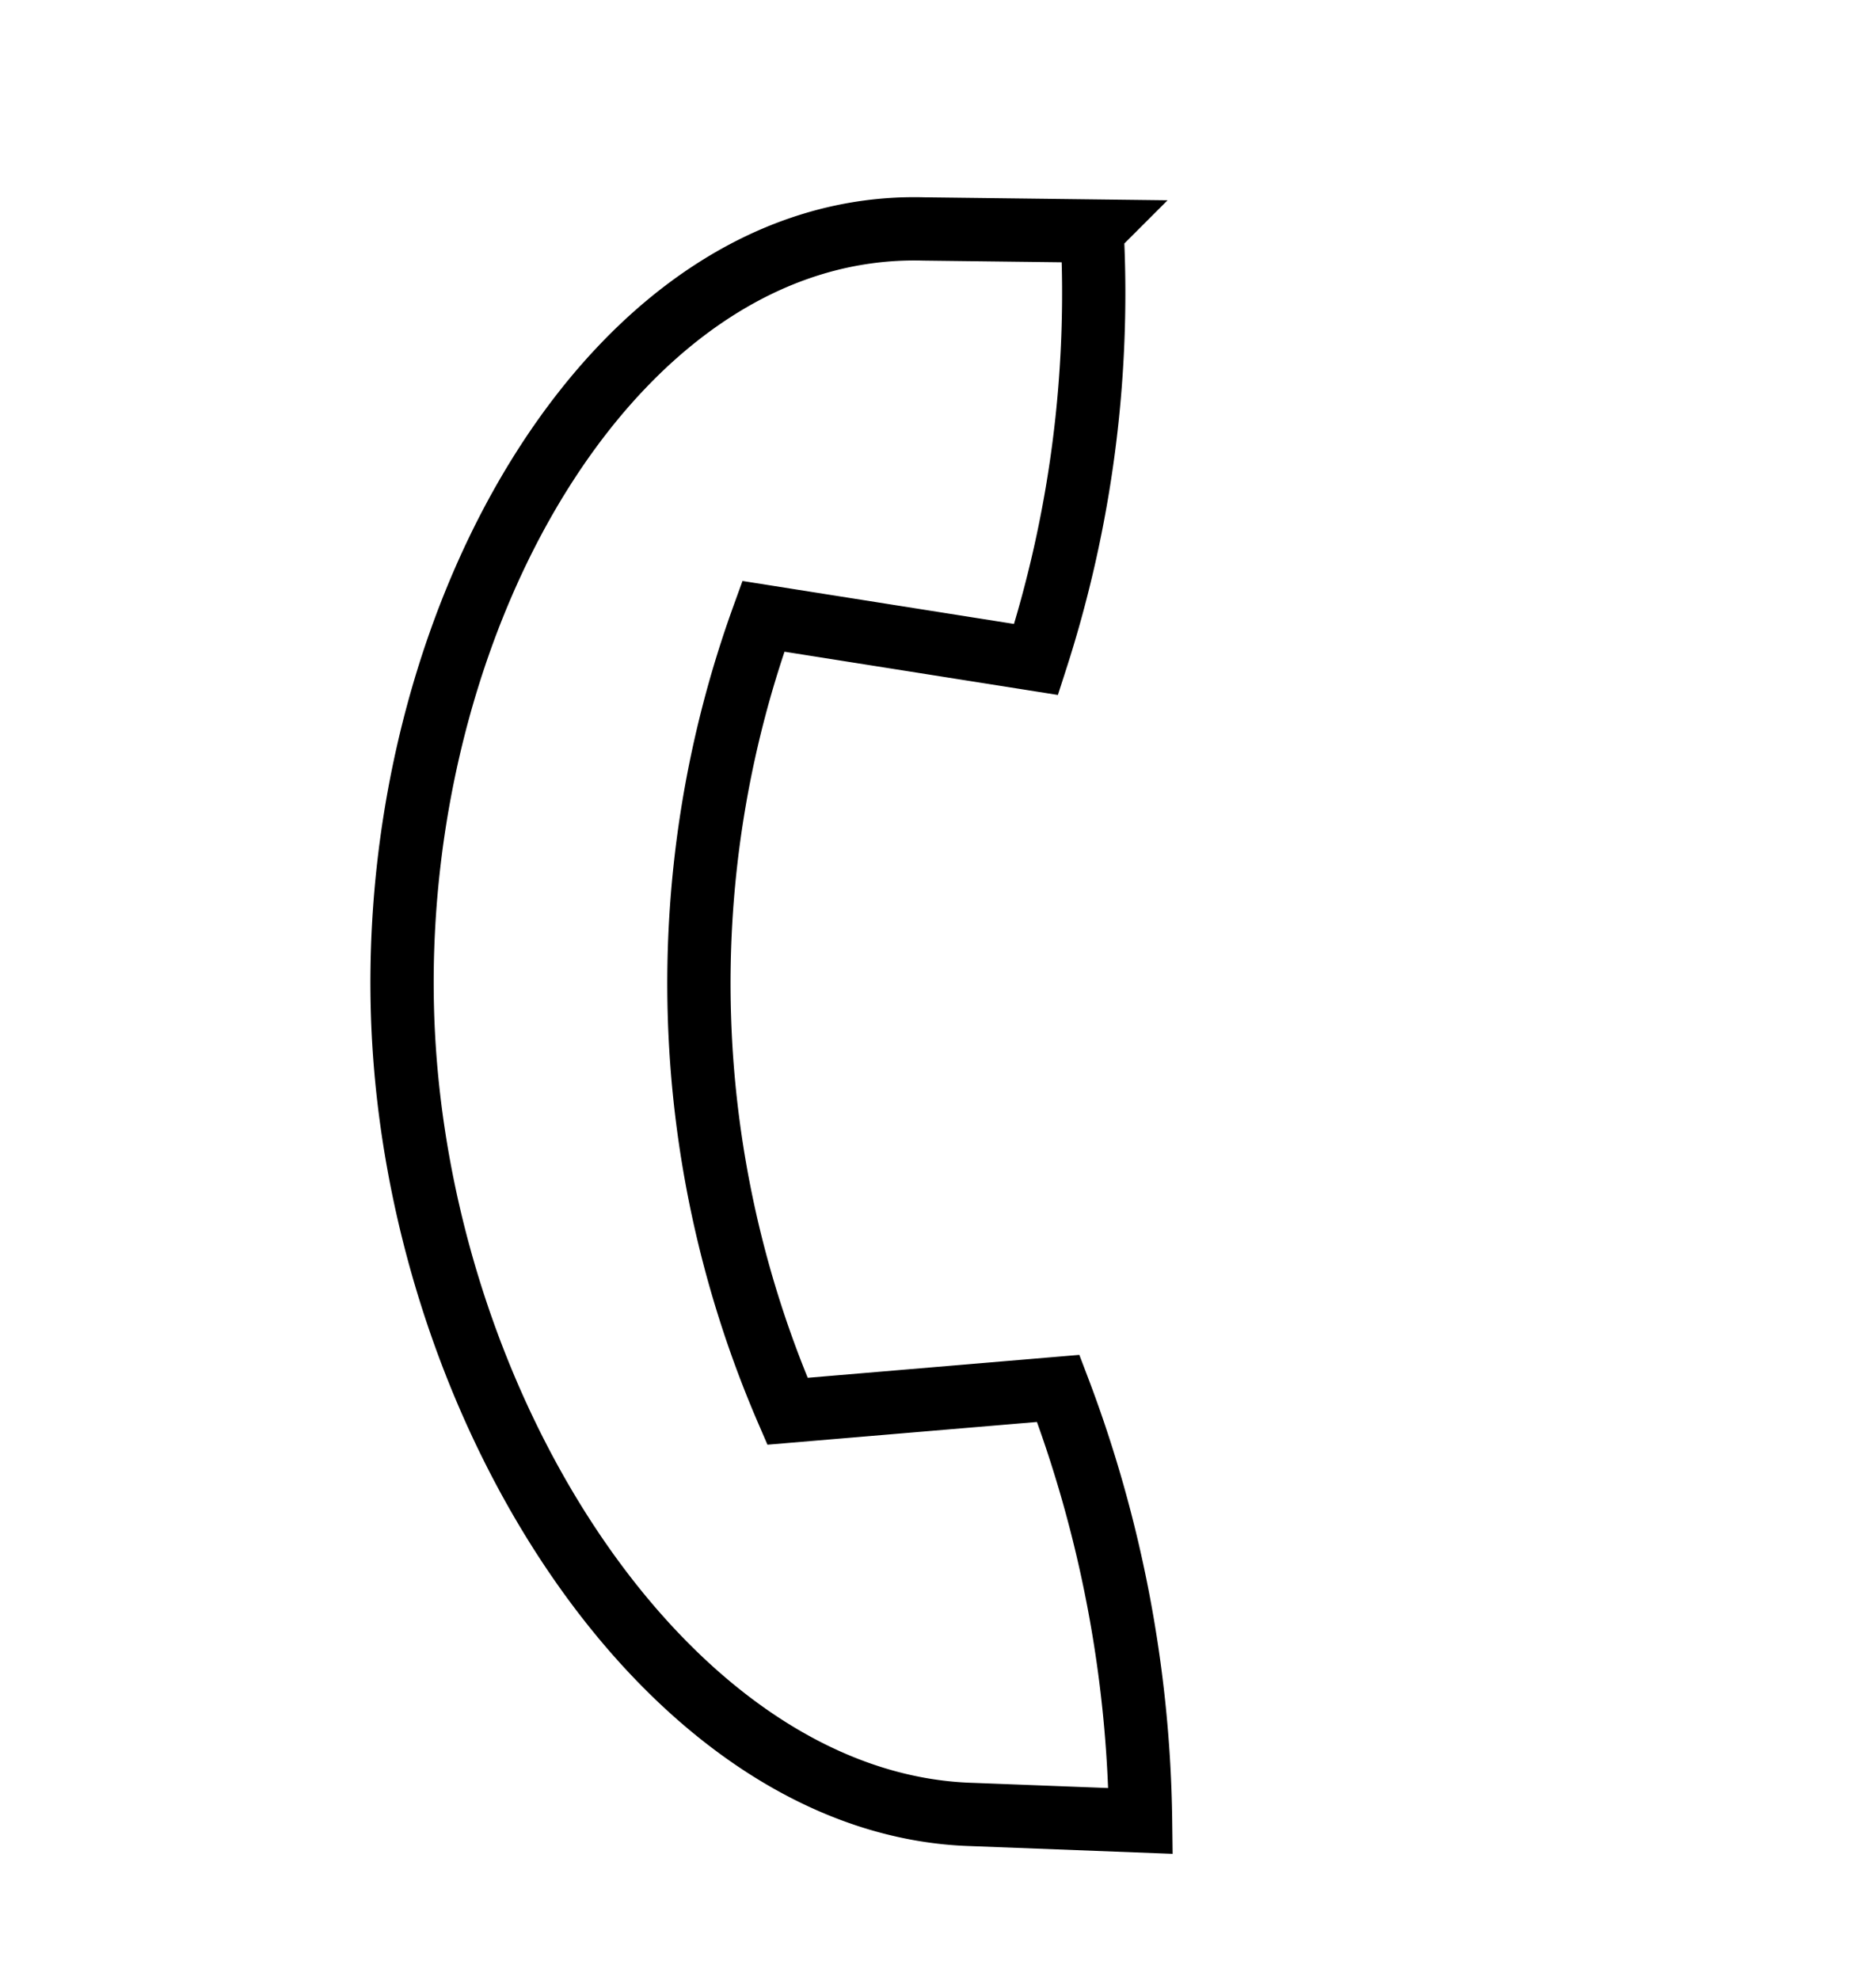<svg xmlns="http://www.w3.org/2000/svg" width="35.58" height="37.542" viewBox="0 0 35.58 37.542">
  <g id="Group_411" data-name="Group 411" transform="translate(-537.998 -664.776) rotate(30)">
    <g id="Layer_1-2" data-name="Layer 1-2" transform="translate(811.661 300.152)">
      <path id="Path_680" data-name="Path 680" d="M834.306,325.8l-2.829,1.492c-5.071,2.733-13.081-1.391-17.026-7.878s-3.848-14.964,1.2-17.7l2.785-1.563a22.611,22.611,0,0,1,3.142,7.567l-4.889,1.878a20.435,20.435,0,0,0,7.933,12.825l4.231-2.943A23.88,23.88,0,0,1,834.306,325.8Z" transform="translate(-811.661 -300.152)" fill="none" stroke="#000" stroke-miterlimit="10" stroke-width="1.2"/>
    </g>
  </g>
</svg>
